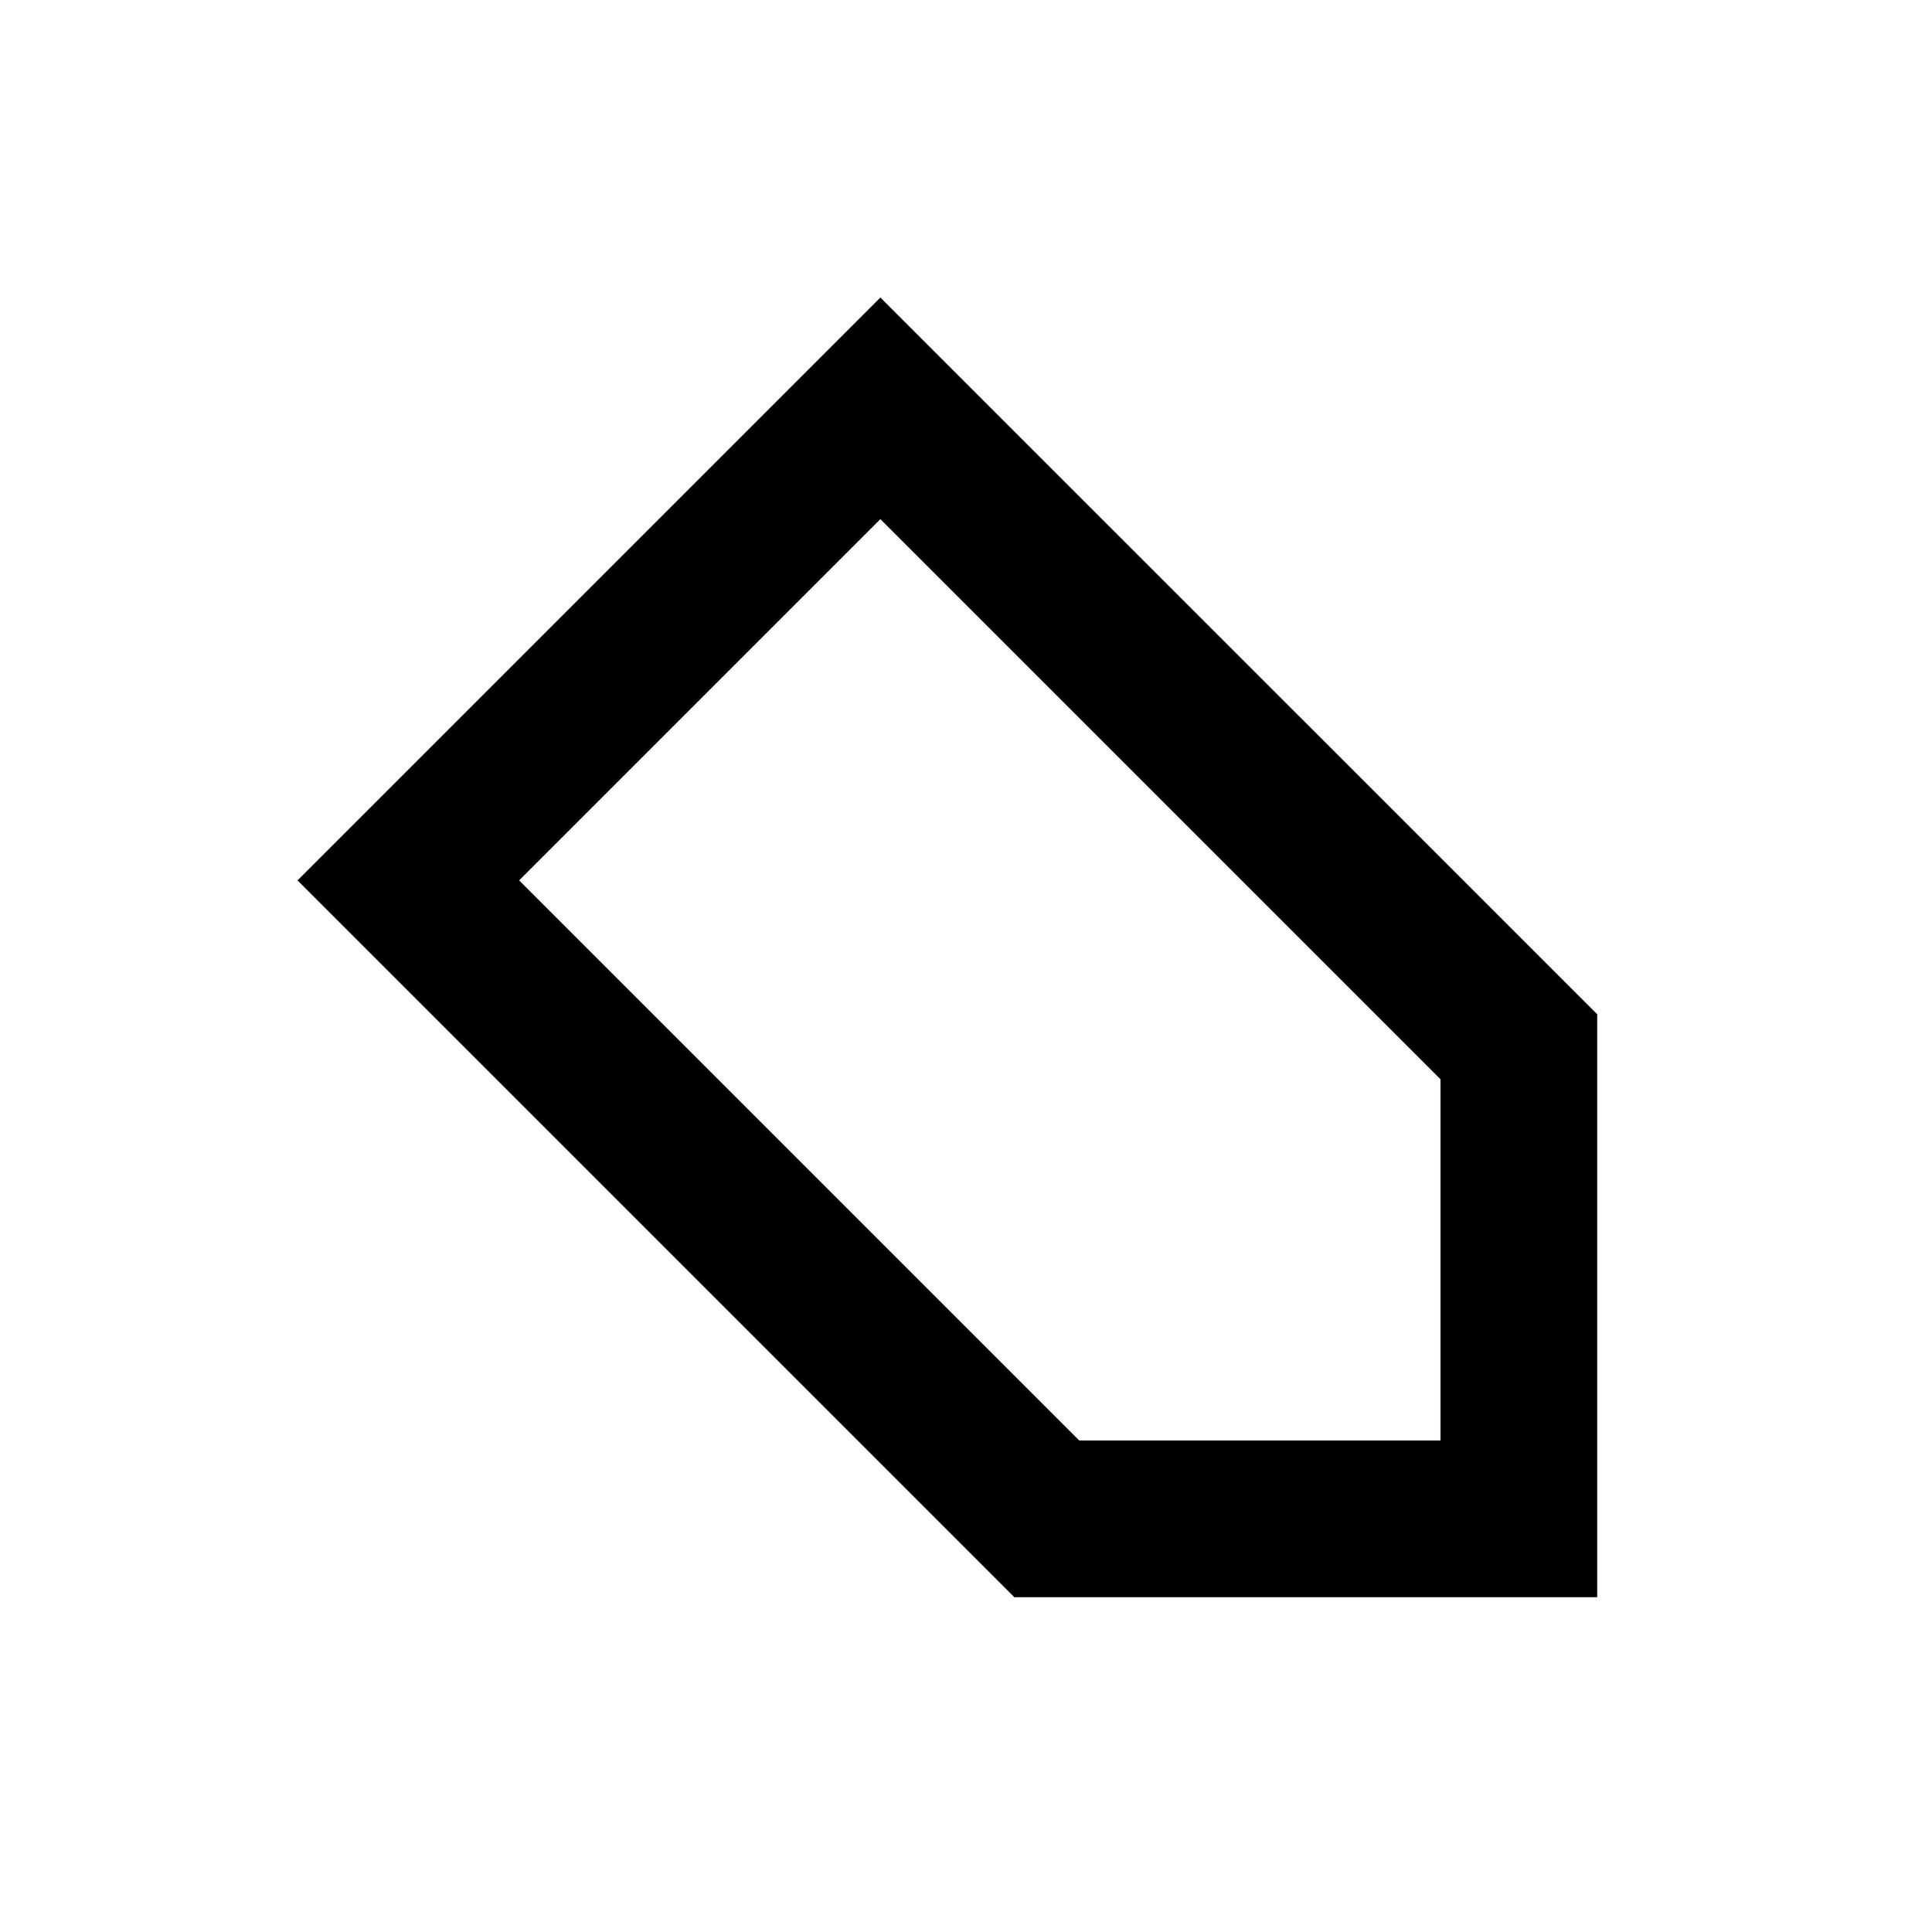 <svg xmlns="http://www.w3.org/2000/svg" width="32" height="32" viewBox="0 0 32 32">
  <title>tag.icon</title>
  <path d="M26.455,26.455H16.801L4.928,14.582l9.654-9.654,11.873,11.872v9.655ZM17.876,23.859h5.983v-5.983L14.582,8.599l-5.983,5.983Z"/>
</svg>
